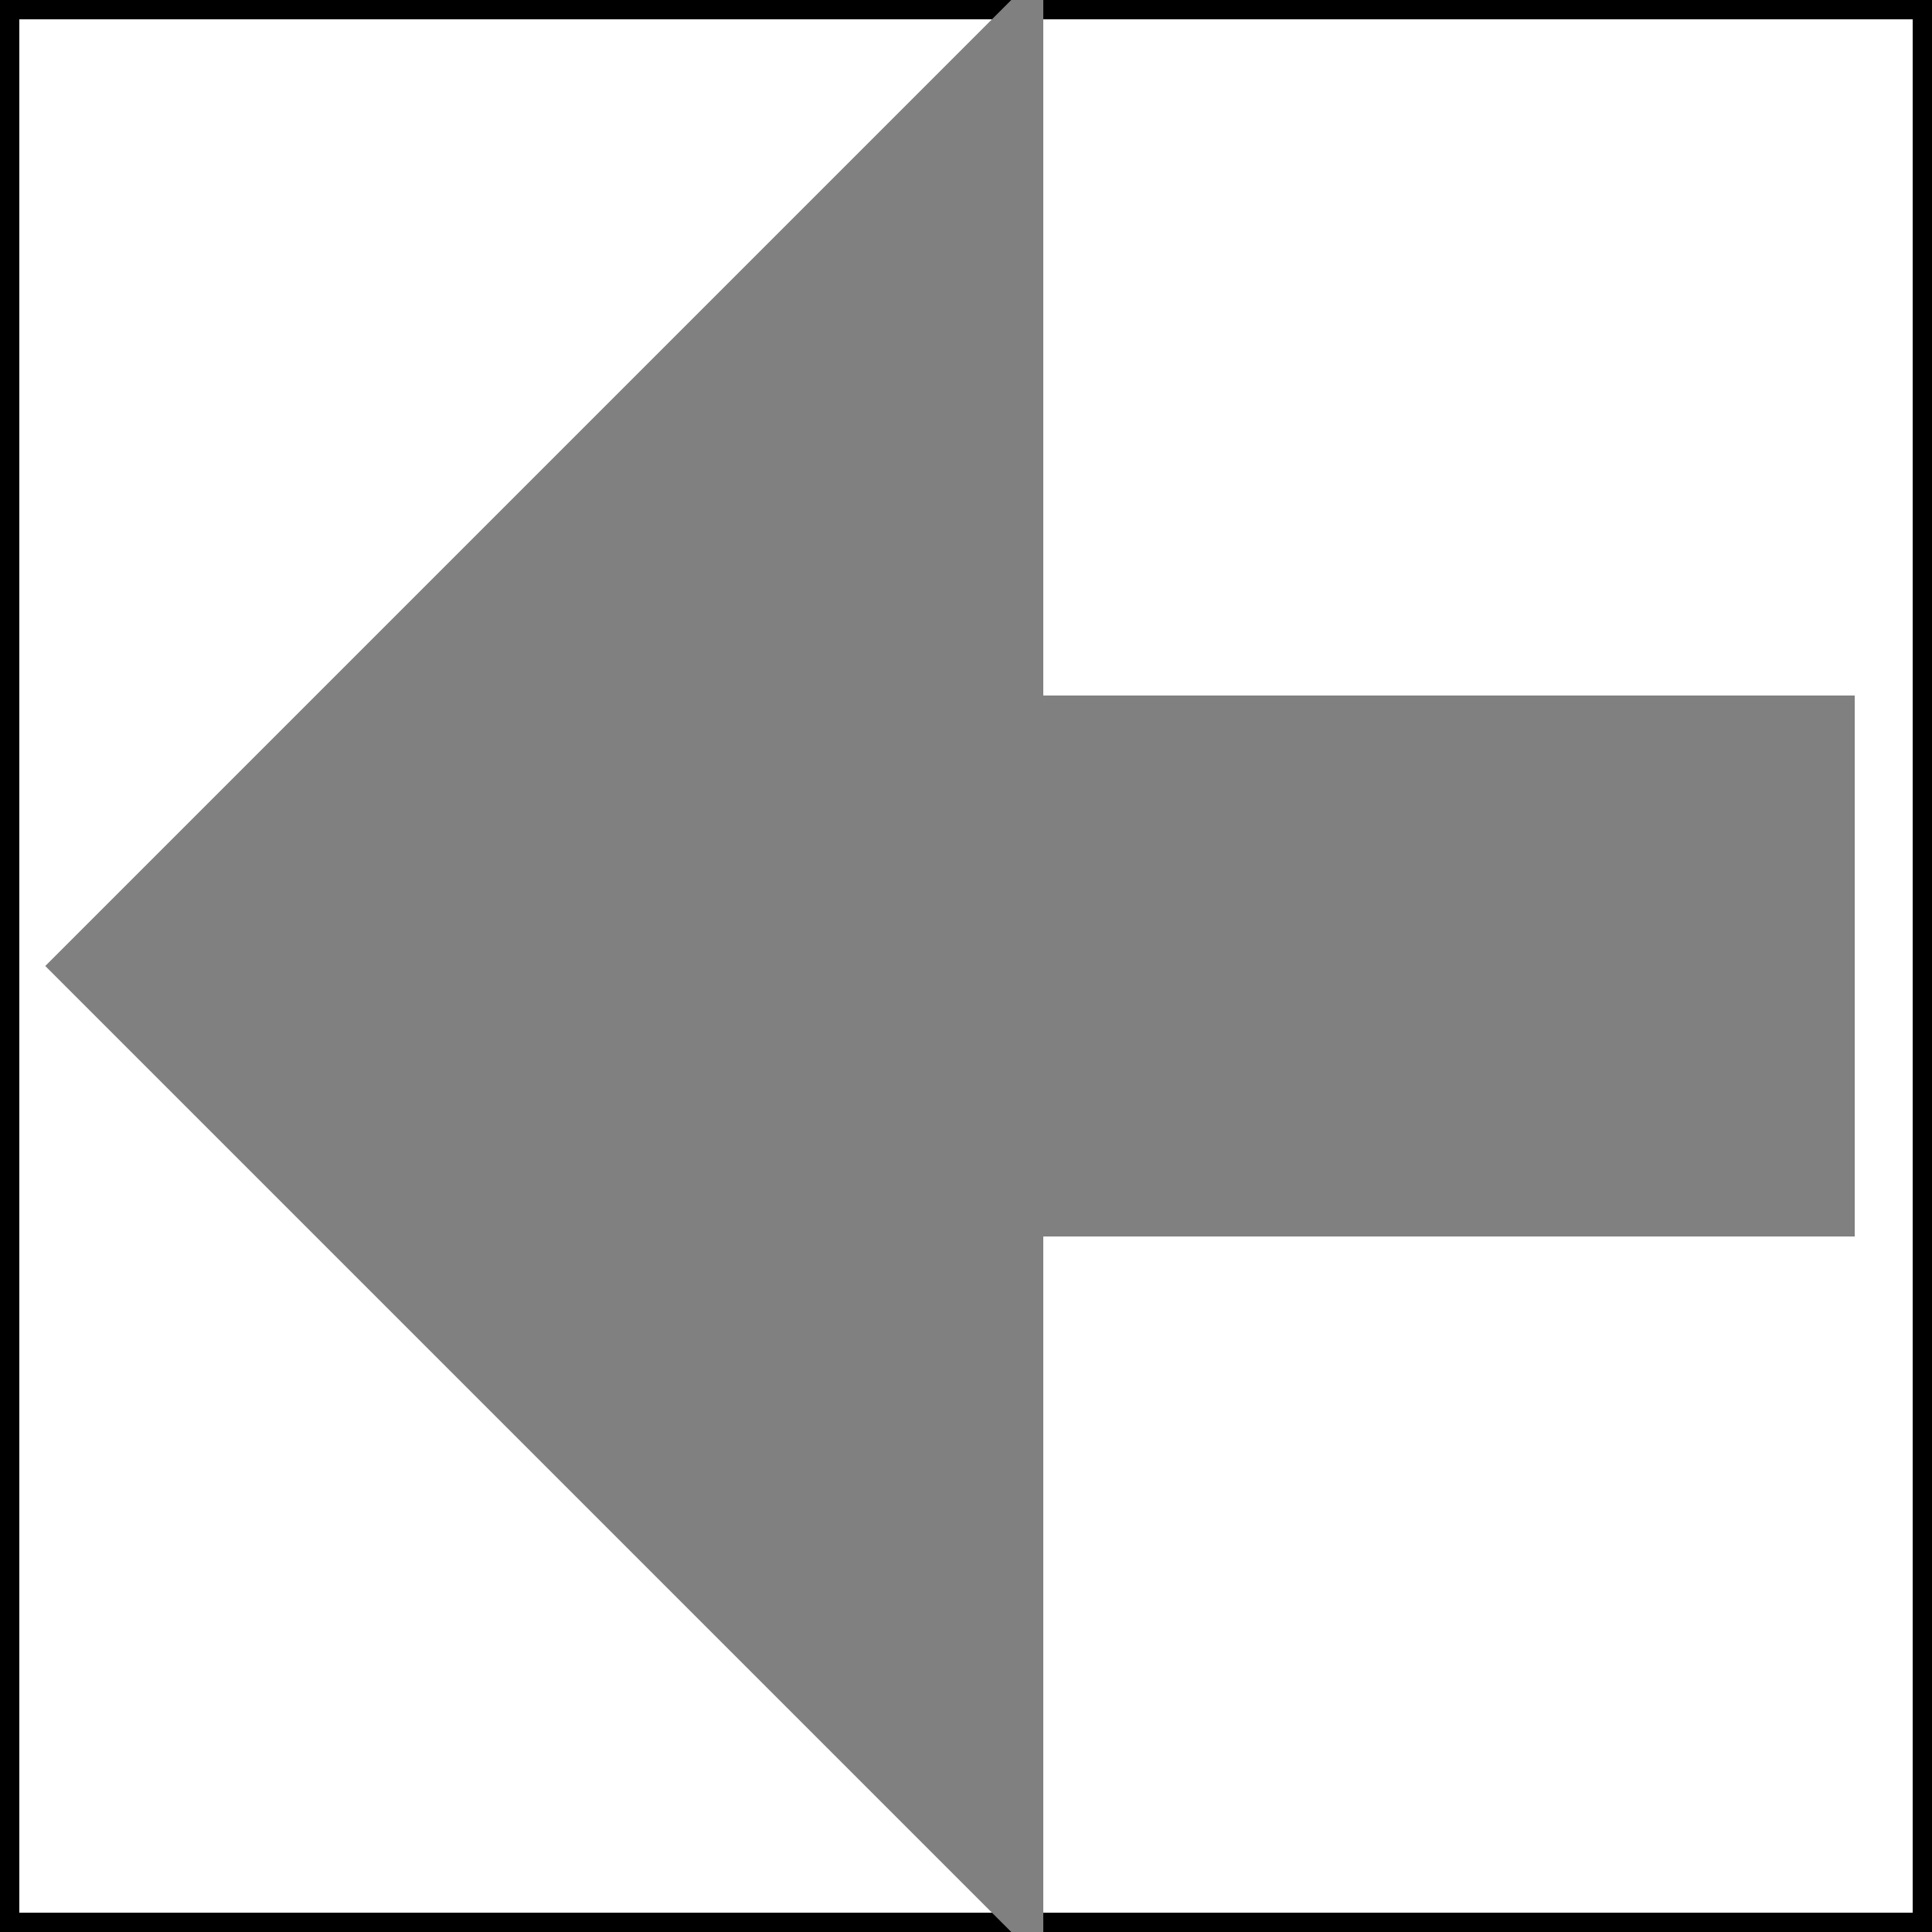<svg xmlns="http://www.w3.org/2000/svg"
	 width="500px" height="500px"
	 viewBox="0 0 500 500" preserveAspectRatio="xMidYMid meet">
    <rect x="0" y="0" width="500" height="500" style="fill:none;stroke:black;stroke-width:10px" />
	<polyline points="480, 200, 250, 200, 250, 40, 40, 250, 250, 460, 250, 300, 460, 300, 460, 200"
			  style="fill:grey;stroke:grey;stroke-width:40px;"/>
</svg>